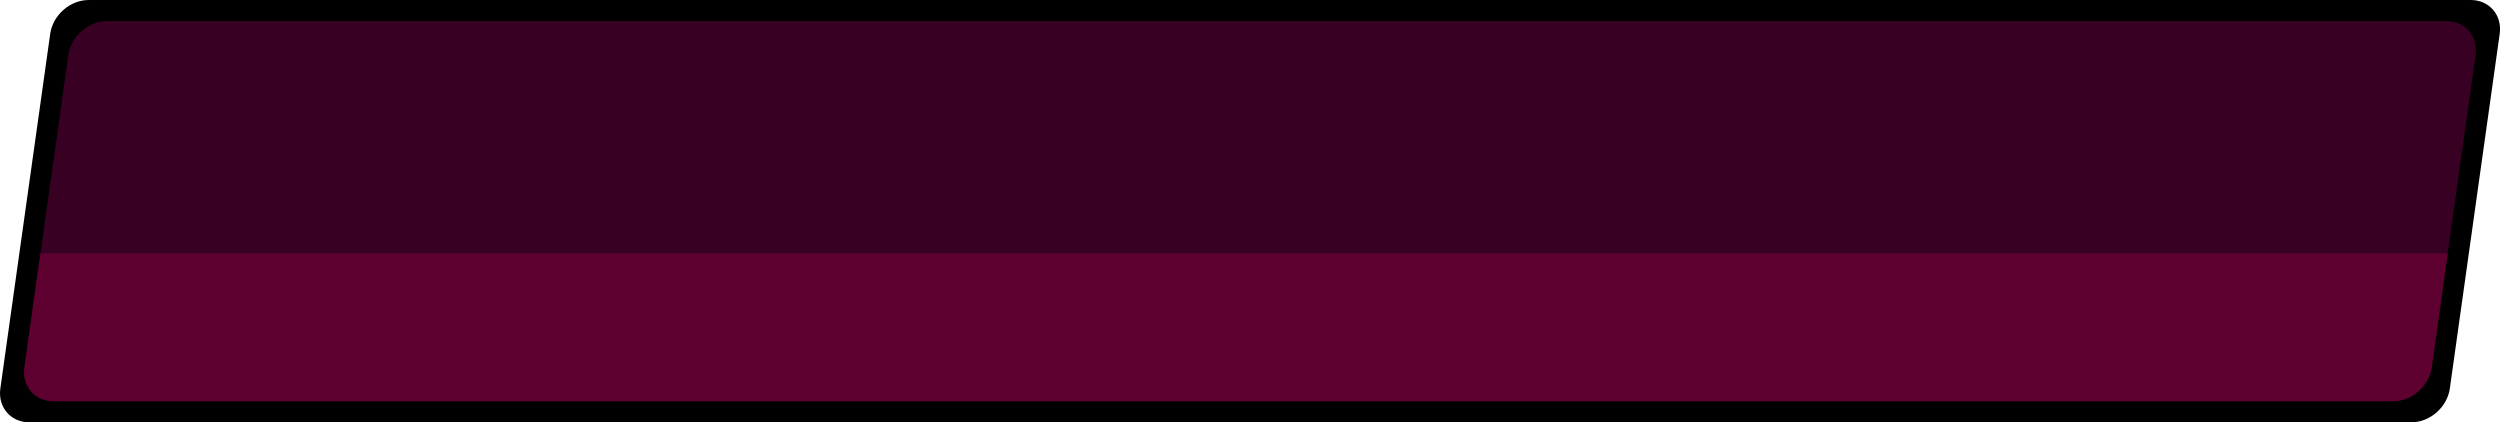 <?xml version="1.0" encoding="UTF-8"?>
<svg id="Layer_2" data-name="Layer 2" xmlns="http://www.w3.org/2000/svg" viewBox="0 0 591.96 100">
  <defs>
    <style>
      .cls-1 {
        fill: #380022;
      }

      .cls-2 {
        fill: #5e0030;
      }
    </style>
  </defs>
  <g id="_레이어_3" data-name="레이어 3">
    <path d="M570.96,100H6.96c-4.42,0-7.5-3.58-6.88-8L11.89,8C12.51,3.58,16.59,0,21.01,0H585.01c4.42,0,7.5,3.58,6.88,8l-11.81,84c-.62,4.42-4.71,8-9.12,8Z"/>
    <path class="cls-1" d="M566.66,95H12.66c-4.42,0-7.5-3.58-6.88-8L16.18,13c.62-4.42,4.71-8,9.12-8H579.31c4.42,0,7.5,3.58,6.88,8l-10.4,74c-.62,4.42-4.71,8-9.12,8Z"/>
    <path class="cls-2" d="M566.66,95H12.66c-4.42,0-7.5-3.58-6.88-8l3.79-27H579.58l-3.79,27c-.62,4.42-4.71,8-9.12,8Z"/>
  </g>
</svg>
